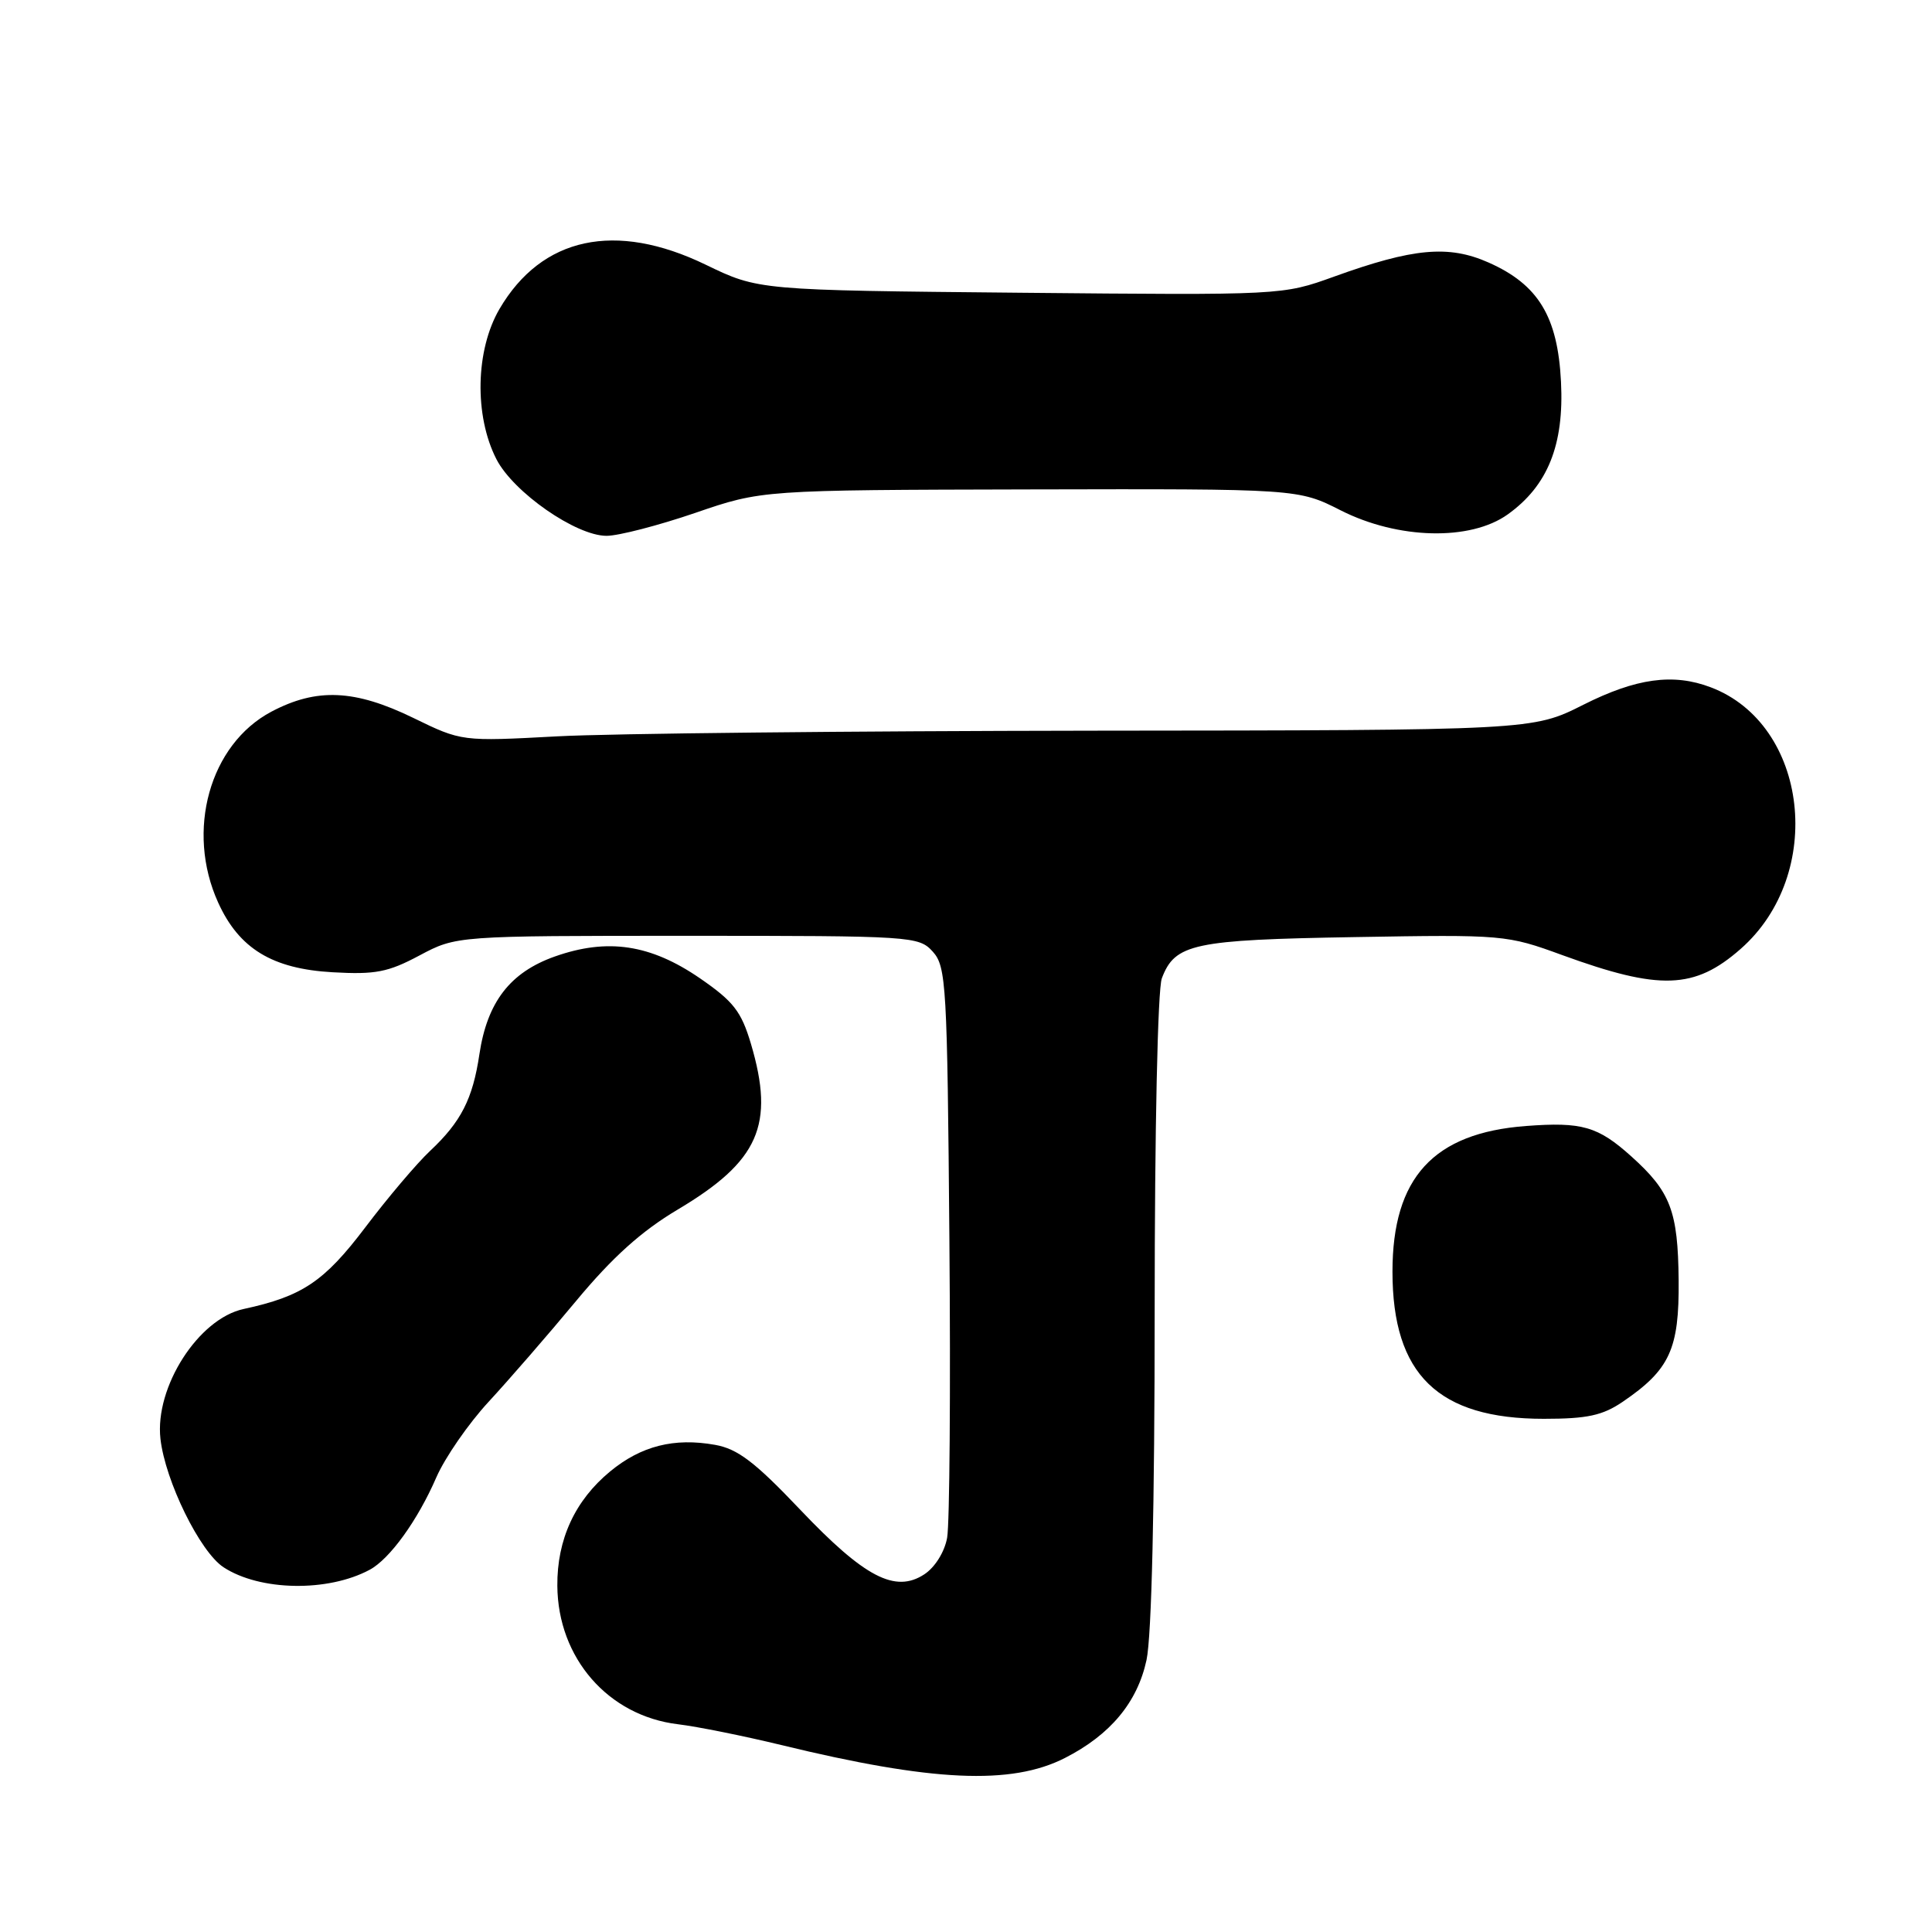 <?xml version="1.0" encoding="UTF-8" standalone="no"?>
<!DOCTYPE svg PUBLIC "-//W3C//DTD SVG 1.1//EN" "http://www.w3.org/Graphics/SVG/1.1/DTD/svg11.dtd" >
<svg xmlns="http://www.w3.org/2000/svg" xmlns:xlink="http://www.w3.org/1999/xlink" version="1.1" viewBox="0 0 256 256">
 <g >
 <path fill="currentColor"
d=" M 141.11 232.94 C 147.13 229.87 150.71 225.57 151.92 219.96 C 152.60 216.79 153.00 199.48 153.00 173.52 C 153.00 149.73 153.40 131.07 153.95 129.63 C 155.69 125.04 158.09 124.53 179.52 124.17 C 199.24 123.83 199.66 123.87 207.02 126.56 C 219.92 131.26 224.53 131.11 230.64 125.74 C 241.91 115.85 239.64 95.98 226.68 91.07 C 221.71 89.18 216.80 89.86 209.79 93.39 C 203.08 96.77 203.08 96.77 144.79 96.82 C 112.73 96.86 80.80 97.19 73.83 97.57 C 61.17 98.25 61.17 98.25 54.75 95.12 C 47.00 91.35 41.96 91.13 35.96 94.30 C 27.78 98.63 24.58 110.08 28.91 119.60 C 31.68 125.70 36.08 128.38 44.08 128.83 C 49.73 129.15 51.42 128.83 55.59 126.60 C 60.48 124.00 60.48 124.00 91.09 124.00 C 120.92 124.00 121.74 124.05 123.60 126.10 C 125.38 128.08 125.52 130.45 125.80 164.35 C 125.97 184.23 125.83 201.97 125.50 203.76 C 125.16 205.65 123.88 207.69 122.47 208.61 C 118.62 211.13 114.55 209.01 106.02 200.03 C 100.03 193.72 97.74 191.98 94.75 191.45 C 89.33 190.48 84.95 191.59 80.85 194.97 C 76.19 198.81 73.80 203.99 73.85 210.13 C 73.92 219.70 80.58 227.35 89.82 228.47 C 92.40 228.78 98.55 230.02 103.50 231.22 C 123.51 236.09 134.00 236.57 141.11 232.94 Z  M 48.97 208.01 C 51.64 206.59 55.35 201.45 57.82 195.75 C 58.96 193.14 62.07 188.64 64.74 185.75 C 67.41 182.86 72.63 176.85 76.34 172.38 C 81.16 166.58 85.00 163.13 89.79 160.28 C 100.57 153.87 102.69 149.06 99.50 138.30 C 98.22 134.01 97.19 132.69 92.75 129.63 C 86.20 125.13 80.51 124.27 73.52 126.74 C 67.59 128.84 64.56 132.77 63.52 139.71 C 62.64 145.62 61.09 148.65 56.99 152.50 C 55.23 154.15 51.36 158.72 48.39 162.65 C 42.95 169.83 40.05 171.77 32.28 173.45 C 26.29 174.74 20.49 183.80 21.26 190.65 C 21.89 196.24 26.50 205.63 29.62 207.67 C 34.43 210.82 43.43 210.98 48.97 208.01 Z  M 215.01 185.75 C 221.25 181.50 222.51 178.78 222.43 169.67 C 222.34 160.46 221.37 157.91 216.15 153.22 C 211.73 149.25 209.62 148.64 202.21 149.20 C 189.94 150.12 184.51 156.05 184.51 168.50 C 184.51 182.13 190.55 188.00 204.56 188.00 C 210.32 188.00 212.34 187.56 215.01 185.75 Z  M 92.10 67.97 C 100.94 64.93 100.94 64.93 136.48 64.85 C 172.02 64.77 172.02 64.77 177.68 67.64 C 185.26 71.47 194.82 71.70 199.77 68.17 C 205.08 64.38 207.27 58.95 206.84 50.59 C 206.41 41.94 203.83 37.70 197.23 34.78 C 191.95 32.44 187.25 32.87 176.78 36.65 C 169.93 39.12 169.93 39.12 135.22 38.79 C 100.50 38.46 100.50 38.46 93.50 35.07 C 81.55 29.29 71.79 31.38 66.19 40.93 C 63.00 46.38 62.82 55.08 65.78 60.85 C 68.03 65.23 76.32 71.00 80.37 71.00 C 81.96 71.00 87.24 69.63 92.10 67.97 Z "/>
</g>
</svg>